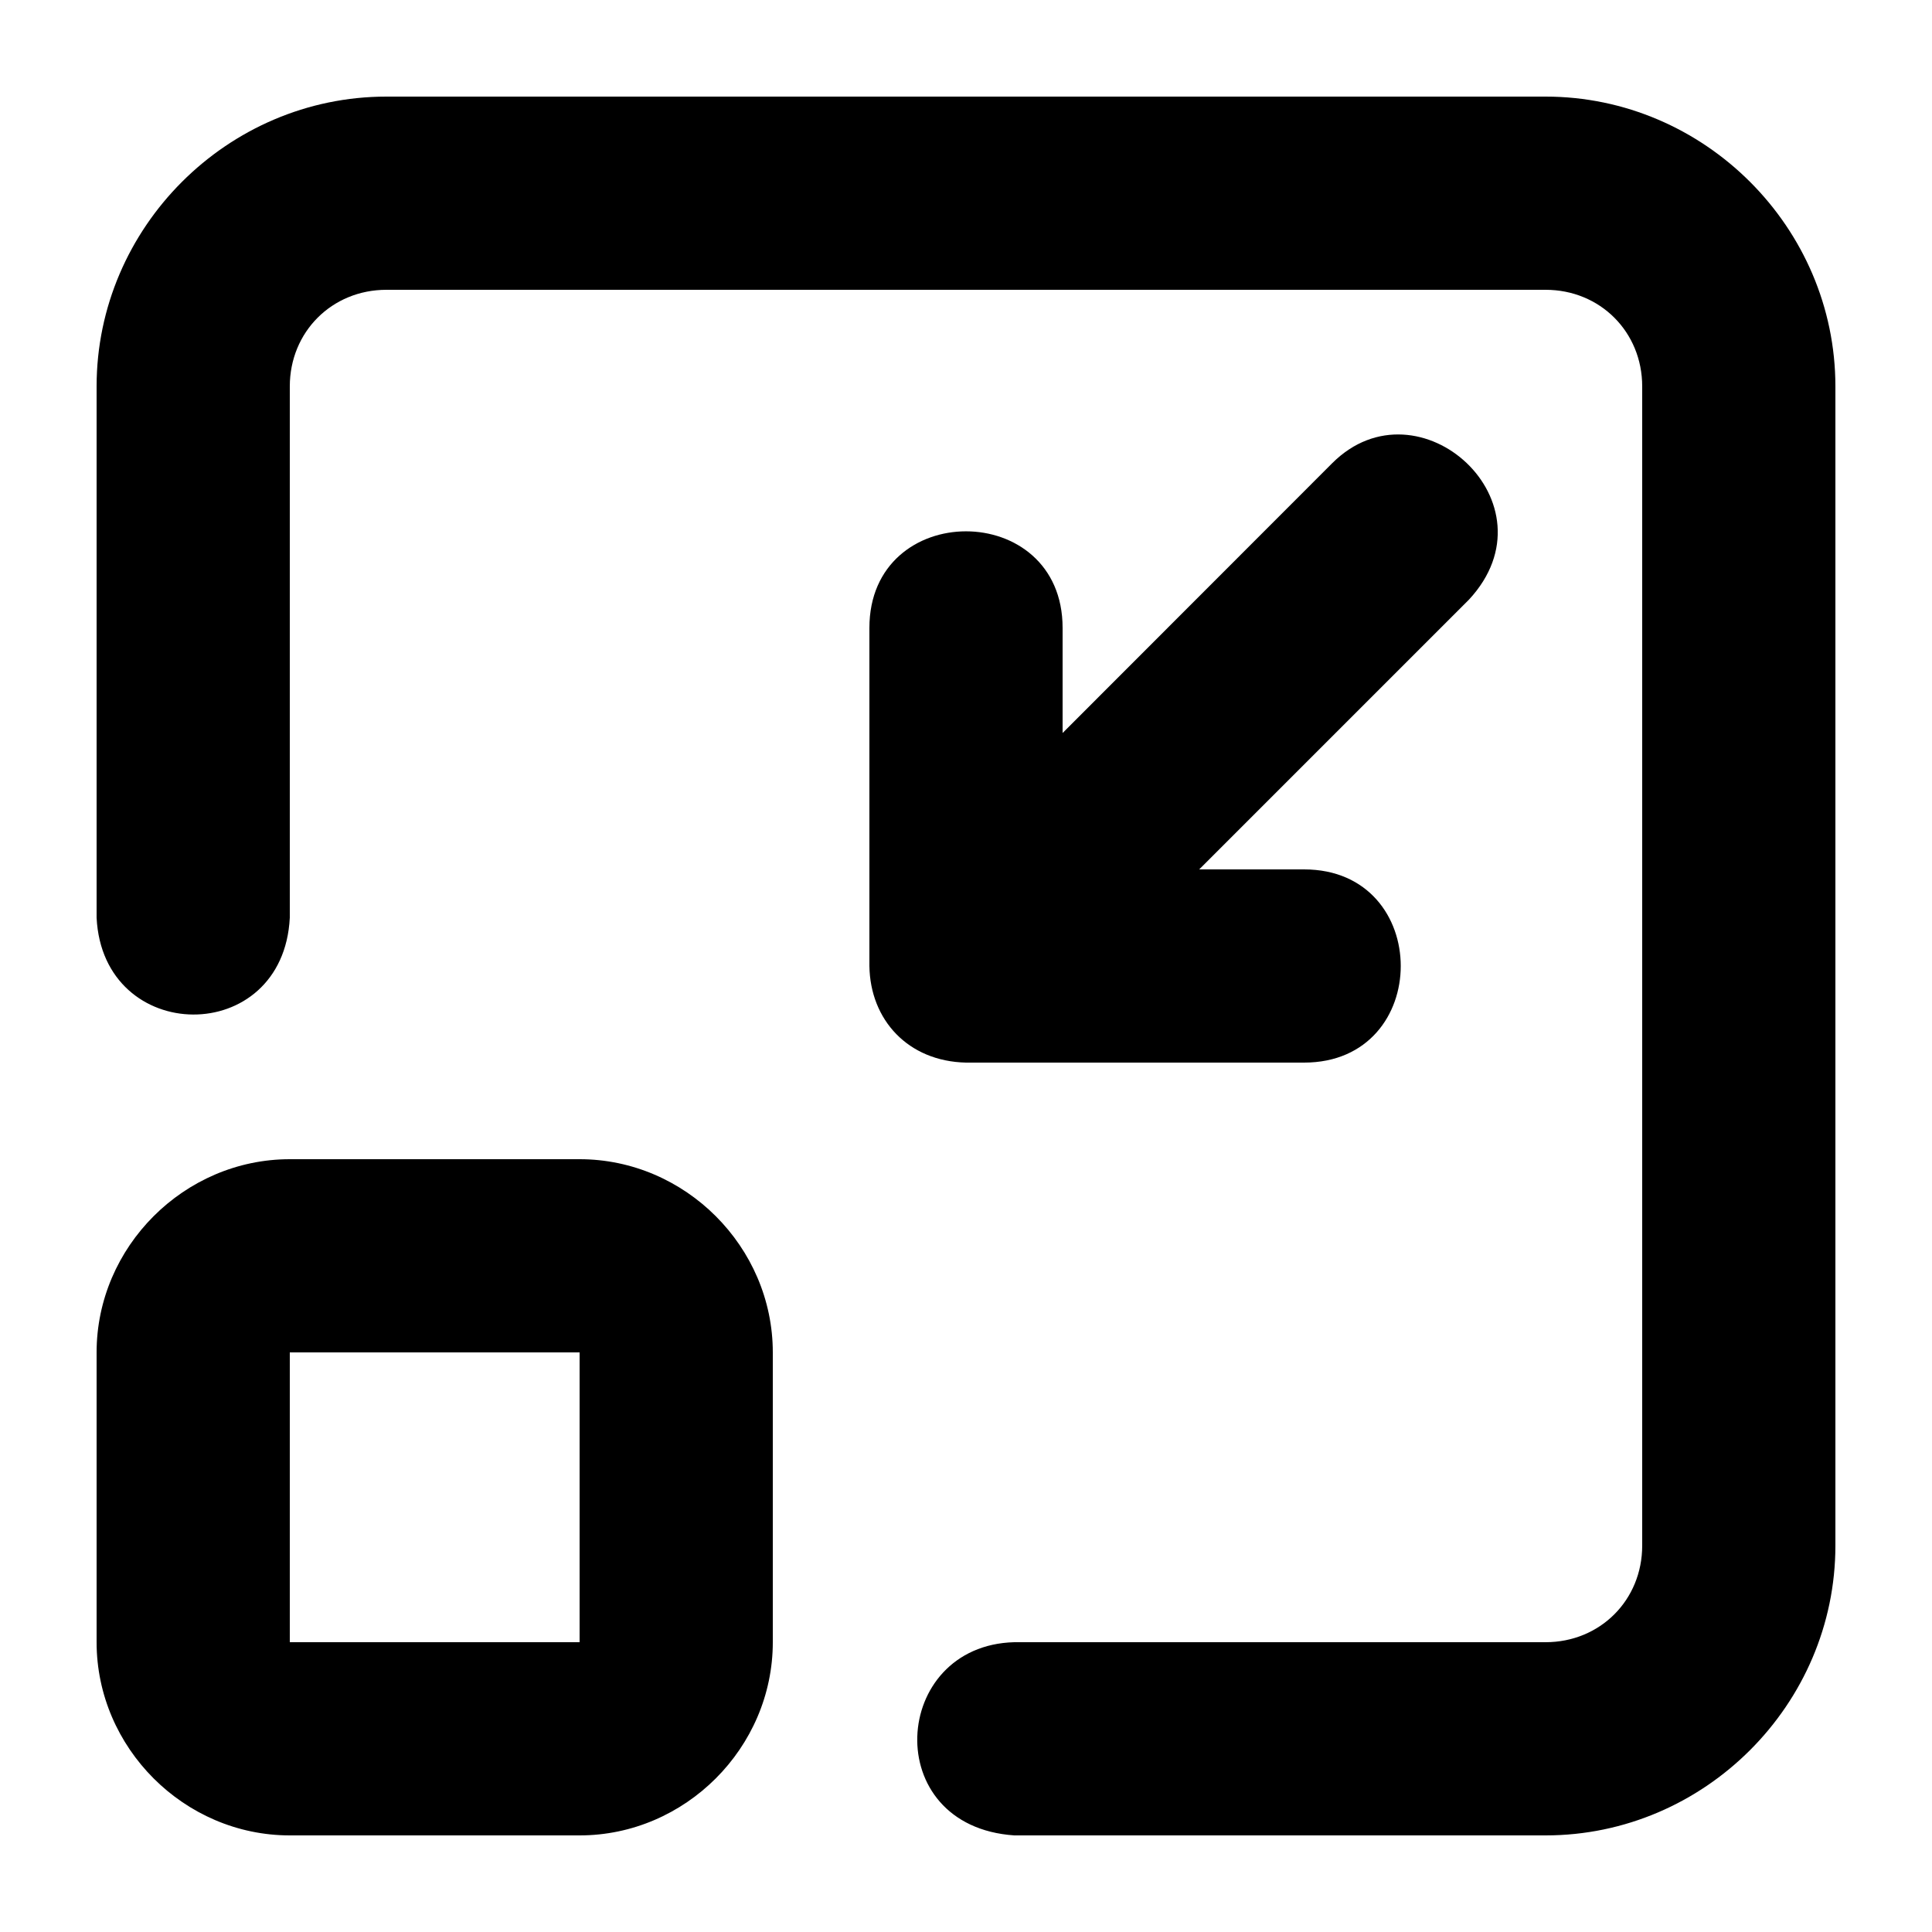<svg viewBox="0 0 20 20" xmlns="http://www.w3.org/2000/svg"><path d="M4 1C2.355 1 1 2.355 1 4v5.5c.065 1.326 1.932 1.347 2 0V4c0-.564.436-1 1-1h12c.564 0 1 .436 1 1v12c0 .564-.436 1-1 1h-5.5c-1.278.033-1.4 1.905 0 2H16c1.645 0 3-1.355 3-3V4c0-1.645-1.355-3-3-3Zm9.793 3.793L11 7.588V6.5c0-1.333-2-1.333-2 0V10c.008.558.4.987 1 1h3.5c1.334 0 1.334-2 0-2h-1.086l2.793-2.793c.925-.997-.52-2.303-1.414-1.414ZM3 12c-1.093 0-2 .907-2 2v3c0 1.093.907 2 2 2h3c1.093 0 2-.907 2-2v-3c0-1.093-.907-2-2-2Zm0 2h3v3H3Z"/></svg>